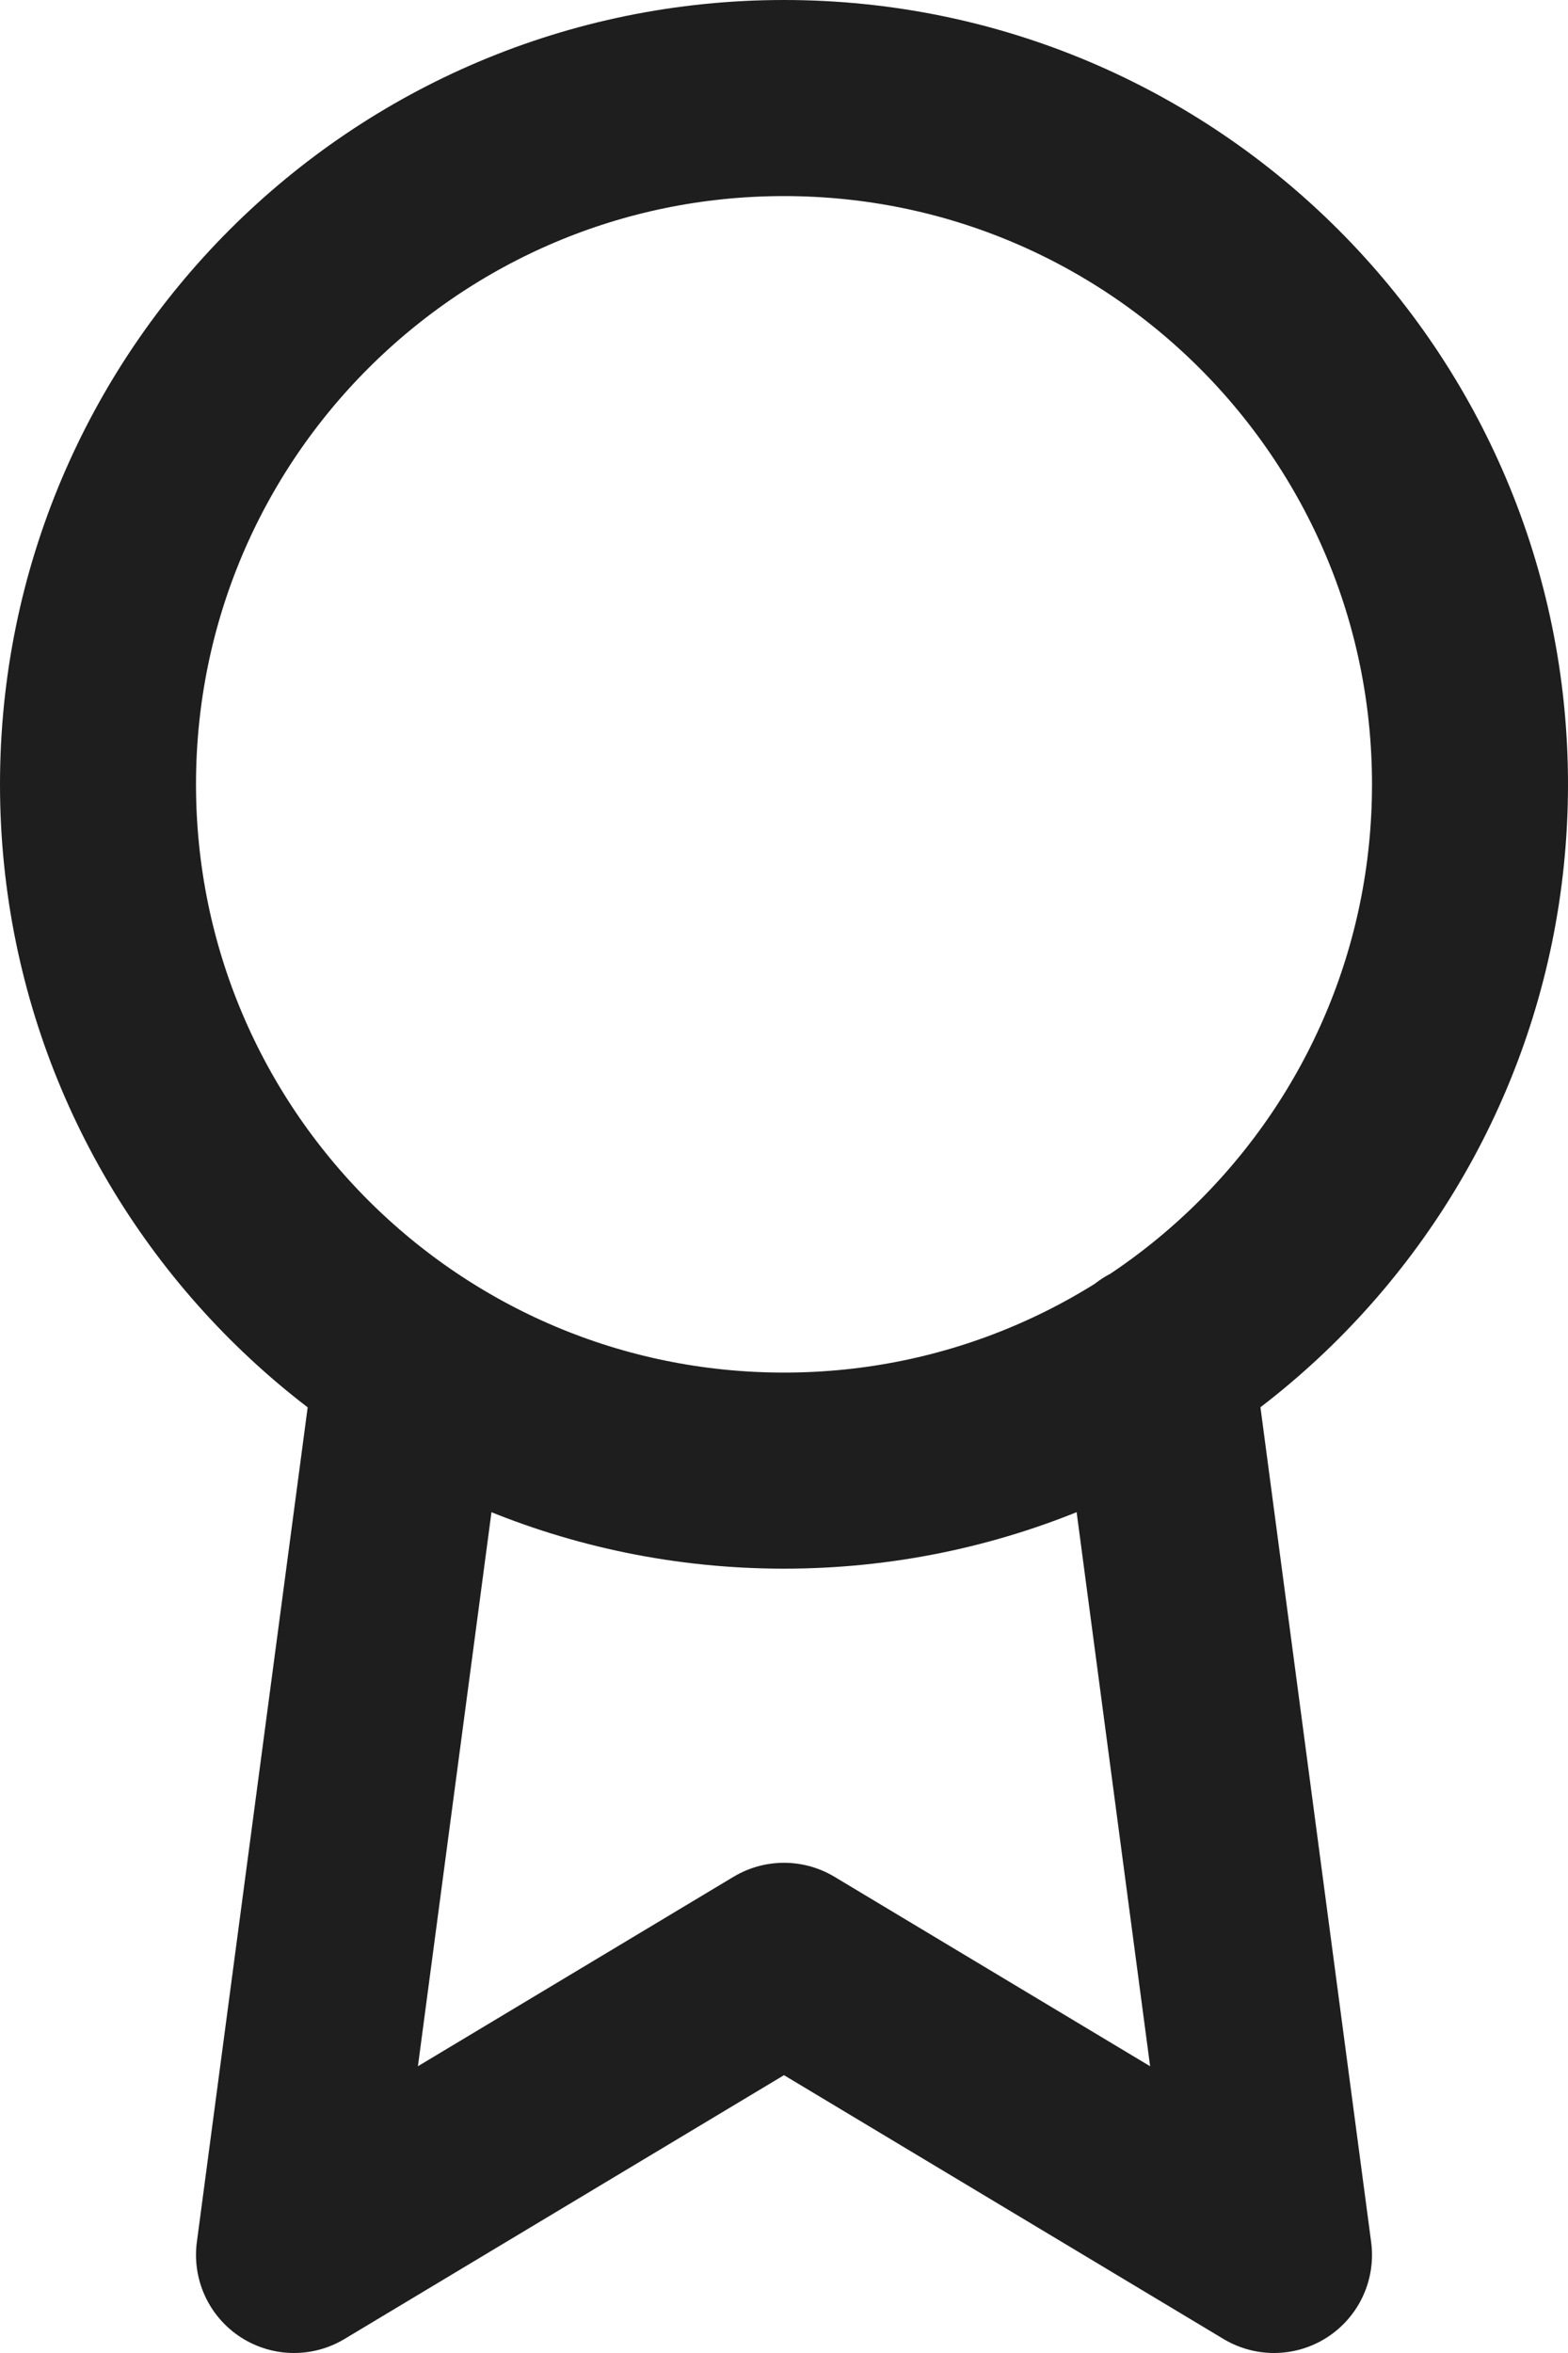 <svg width="32" height="48" viewBox="0 0 32 48" fill="none" xmlns="http://www.w3.org/2000/svg">
<path d="M8.42 27.78L6 46L16 40L26 46L23.58 27.76M30 16C30 23.732 23.732 30 16 30C8.268 30 2 23.732 2 16C2 8.268 8.268 2 16 2C23.732 2 30 8.268 30 16Z" stroke="#1E1E1E" stroke-width="4" stroke-linecap="round" stroke-linejoin="round"/>
</svg>
